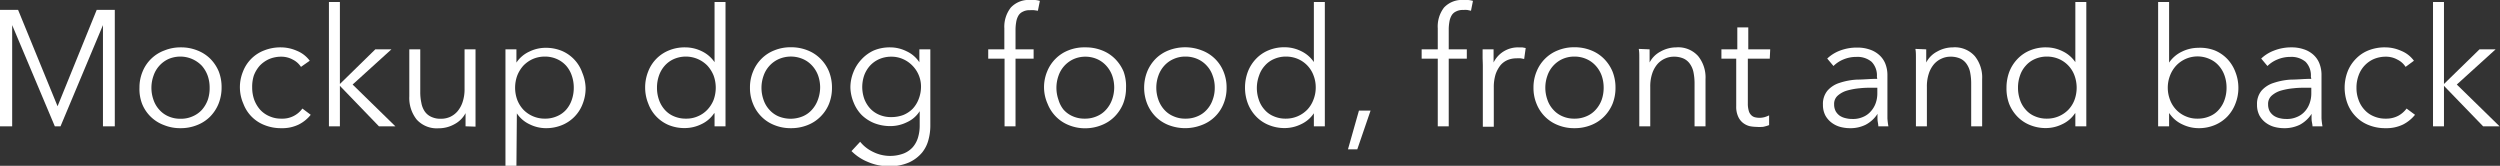 <svg xmlns="http://www.w3.org/2000/svg" viewBox="0 0 228.01 15.12"><rect x="0" y="0" width="228.01" height="15.12" fill="#333333" stroke="none"/><defs><style>.cls-1{fill:#fff;}</style></defs><g id="Layer_2" data-name="Layer 2"><g id="Layer_1-2" data-name="Layer 1"><path class="cls-1" d="M5.25,9.69h0L8.82.9h1.65V11.52H9.39V2.29h0L5.52,11.52H5L1.11,2.29h0v9.23H0V.9H1.65Z"/><path class="cls-1" d="M20.21,8a3.93,3.93,0,0,1-.28,1.47,3.61,3.61,0,0,1-.77,1.17,3.44,3.44,0,0,1-1.19.77,3.94,3.94,0,0,1-1.51.28,3.89,3.89,0,0,1-1.5-.28,3.42,3.42,0,0,1-2-1.94A3.74,3.74,0,0,1,12.72,8,3.74,3.74,0,0,1,13,6.54,3.42,3.42,0,0,1,15,4.6a3.89,3.89,0,0,1,1.5-.28A3.94,3.94,0,0,1,18,4.6a3.44,3.44,0,0,1,1.19.77,3.61,3.61,0,0,1,.77,1.17A3.93,3.93,0,0,1,20.21,8ZM19.12,8a3.3,3.3,0,0,0-.18-1.1,2.86,2.86,0,0,0-.53-.9,2.72,2.72,0,0,0-3.06-.61A2.58,2.58,0,0,0,14,6.91a3.28,3.28,0,0,0,0,2.2,2.52,2.52,0,0,0,.53.9,2.36,2.36,0,0,0,.83.6,2.62,2.62,0,0,0,1.11.22,2.57,2.57,0,0,0,1.1-.22,2.43,2.43,0,0,0,.85-.6,2.86,2.86,0,0,0,.53-.9A3.3,3.3,0,0,0,19.12,8Z"/><path class="cls-1" d="M27.45,6.1a1.91,1.91,0,0,0-.74-.66,2.17,2.17,0,0,0-1.06-.27,2.82,2.82,0,0,0-1.11.22,2.73,2.73,0,0,0-.85.6,2.92,2.92,0,0,0-.54.9A3.42,3.42,0,0,0,23,8a3.31,3.31,0,0,0,.19,1.11,2.92,2.92,0,0,0,.53.89,2.43,2.43,0,0,0,.85.6,2.57,2.57,0,0,0,1.1.22,2.24,2.24,0,0,0,1.91-.92l.76.57a3.3,3.3,0,0,1-1.1.89,3.41,3.41,0,0,1-1.57.33,4,4,0,0,1-1.54-.28,3.34,3.34,0,0,1-1.93-1.94A3.74,3.74,0,0,1,21.88,8a3.74,3.74,0,0,1,.28-1.47A3.34,3.34,0,0,1,24.09,4.6a4,4,0,0,1,1.54-.28,3.63,3.63,0,0,1,1.44.31,2.73,2.73,0,0,1,1.18.91Z"/><path class="cls-1" d="M31,7.66h0L34.23,4.5H35.7L32.16,7.71l3.9,3.81h-1.5L31,7.83h0v3.69h-1V.18h1Z"/><path class="cls-1" d="M42.46,11.52c0-.19,0-.4,0-.63s0-.42,0-.57h0a2.41,2.41,0,0,1-1,1A2.92,2.92,0,0,1,40,11.7a2.47,2.47,0,0,1-2-.8,3.17,3.17,0,0,1-.67-2.1V4.5h1V8.38a4.49,4.49,0,0,0,.1,1,2,2,0,0,0,.3.77,1.44,1.44,0,0,0,.59.5,1.94,1.94,0,0,0,.92.18,2,2,0,0,0,.79-.16,2,2,0,0,0,.68-.5,2.54,2.54,0,0,0,.48-.86,3.69,3.69,0,0,0,.18-1.22V4.5h1V10c0,.19,0,.44,0,.74s0,.57,0,.81Z"/><path class="cls-1" d="M47.1,15.12h-1V4.5h1V5.71h0a2.8,2.8,0,0,1,1.17-1,3.37,3.37,0,0,1,1.47-.35,3.82,3.82,0,0,1,1.5.28,3.37,3.37,0,0,1,1.87,2A3.9,3.9,0,0,1,53.41,8a3.85,3.85,0,0,1-.26,1.45,3.37,3.37,0,0,1-1.87,1.95,3.82,3.82,0,0,1-1.5.29,3.37,3.37,0,0,1-1.47-.35,2.83,2.83,0,0,1-1.17-1h0ZM52.33,8a3.3,3.3,0,0,0-.18-1.1,2.64,2.64,0,0,0-.51-.9,2.46,2.46,0,0,0-.84-.61,2.67,2.67,0,0,0-1.12-.23,2.74,2.74,0,0,0-1.08.22,2.77,2.77,0,0,0-.86.6,3,3,0,0,0-.56.9,3.24,3.24,0,0,0,0,2.24,2.8,2.8,0,0,0,.56.89,2.7,2.7,0,0,0,1.94.81,2.67,2.67,0,0,0,1.12-.22,2.31,2.31,0,0,0,.84-.6,2.64,2.64,0,0,0,.51-.9A3.3,3.3,0,0,0,52.33,8Z"/><path class="cls-1" d="M65.13,10.33a2.81,2.81,0,0,1-1.17,1,3.43,3.43,0,0,1-1.49.35A3.77,3.77,0,0,1,61,11.41a3.37,3.37,0,0,1-1.87-1.95A3.86,3.86,0,0,1,58.84,8a3.91,3.91,0,0,1,.27-1.46A3.37,3.37,0,0,1,61,4.6a3.77,3.77,0,0,1,1.49-.28A3.43,3.43,0,0,1,64,4.67a2.93,2.93,0,0,1,1.17,1h0V.18h1V11.52h-1V10.33ZM59.92,8a3.3,3.3,0,0,0,.18,1.1,2.66,2.66,0,0,0,.52.9,2.27,2.27,0,0,0,.83.6,2.71,2.71,0,0,0,1.13.22,2.58,2.58,0,0,0,1.08-.22,2.55,2.55,0,0,0,.85-.59,2.83,2.83,0,0,0,.57-.89,3.24,3.24,0,0,0,0-2.24,3,3,0,0,0-.57-.9,2.75,2.75,0,0,0-3.06-.59,2.42,2.42,0,0,0-.83.61,2.66,2.66,0,0,0-.52.9A3.3,3.3,0,0,0,59.92,8Z"/><path class="cls-1" d="M75.88,8a3.92,3.92,0,0,1-.27,1.47,3.48,3.48,0,0,1-.78,1.17,3.4,3.4,0,0,1-1.18.77,4,4,0,0,1-1.52.28,3.89,3.89,0,0,1-1.5-.28,3.4,3.4,0,0,1-1.18-.77,3.45,3.45,0,0,1-.77-1.17A3.74,3.74,0,0,1,68.4,8a3.74,3.74,0,0,1,.28-1.47,3.45,3.45,0,0,1,.77-1.17,3.4,3.4,0,0,1,1.18-.77,3.89,3.89,0,0,1,1.5-.28,4,4,0,0,1,1.52.28,3.4,3.4,0,0,1,1.18.77,3.48,3.48,0,0,1,.78,1.17A3.92,3.92,0,0,1,75.88,8ZM74.8,8a3.3,3.3,0,0,0-.18-1.1,2.7,2.7,0,0,0-.54-.9,2.46,2.46,0,0,0-.84-.61A2.77,2.77,0,0,0,71,5.4a2.58,2.58,0,0,0-1.36,1.51,3.28,3.28,0,0,0,0,2.2,2.52,2.52,0,0,0,.53.9,2.36,2.36,0,0,0,.83.6,2.89,2.89,0,0,0,2.21,0,2.31,2.31,0,0,0,.84-.6,2.7,2.7,0,0,0,.54-.9A3.3,3.3,0,0,0,74.8,8Z"/><path class="cls-1" d="M78.45,12.93a3.34,3.34,0,0,0,1.15.91,3.5,3.5,0,0,0,2.81.16,2.2,2.2,0,0,0,.85-.59,2.4,2.4,0,0,0,.47-.88,3.69,3.69,0,0,0,.15-1.07V10.14h0a2.66,2.66,0,0,1-1.15,1,3.39,3.39,0,0,1-1.51.36,4,4,0,0,1-1.49-.27,3.56,3.56,0,0,1-1.14-.74,3.44,3.44,0,0,1-.73-1.13A3.79,3.79,0,0,1,77.56,8a3.69,3.69,0,0,1,.27-1.41,3.57,3.57,0,0,1,.73-1.16A3.5,3.5,0,0,1,79.7,4.6a3.77,3.77,0,0,1,1.49-.28,3.34,3.34,0,0,1,1.5.36,2.76,2.76,0,0,1,1.16,1h0V4.5h1v7a4.86,4.86,0,0,1-.16,1.21,3.07,3.07,0,0,1-.58,1.19,3.38,3.38,0,0,1-1.17.9,4.32,4.32,0,0,1-1.9.36,4.72,4.72,0,0,1-1.86-.38,4.49,4.49,0,0,1-1.52-1Zm.19-5A3.31,3.31,0,0,0,78.82,9a2.72,2.72,0,0,0,.52.87,2.37,2.37,0,0,0,.83.59,2.71,2.71,0,0,0,1.13.22,3.14,3.14,0,0,0,1.08-.19,2.62,2.62,0,0,0,.85-.56A2.69,2.69,0,0,0,83.8,9,3.1,3.1,0,0,0,84,7.92,2.71,2.71,0,0,0,83.23,6a2.73,2.73,0,0,0-.85-.6,2.58,2.58,0,0,0-1.08-.23,2.71,2.71,0,0,0-1.13.23,2.53,2.53,0,0,0-.83.6,2.72,2.72,0,0,0-.52.87A3.31,3.31,0,0,0,78.64,7.92Z"/><path class="cls-1" d="M94.27,5.35H92.62v6.17h-1V5.35H90.13V4.5H91.6V2.58A2.83,2.83,0,0,1,92.19.69,2.23,2.23,0,0,1,94,0l.42,0a2.61,2.61,0,0,1,.42.08l-.18.9L94.32.93a2.17,2.17,0,0,0-.38,0,1.29,1.29,0,0,0-.66.14.89.89,0,0,0-.41.38,1.67,1.67,0,0,0-.19.57,4,4,0,0,0-.06.71V4.5h1.65Z"/><path class="cls-1" d="M102.7,8a3.92,3.92,0,0,1-.27,1.47,3.63,3.63,0,0,1-.78,1.17,3.4,3.4,0,0,1-1.18.77A4,4,0,0,1,99,11.7a3.89,3.89,0,0,1-1.5-.28,3.4,3.4,0,0,1-1.18-.77,3.45,3.45,0,0,1-.77-1.17A3.74,3.74,0,0,1,95.22,8a3.74,3.74,0,0,1,.28-1.47,3.45,3.45,0,0,1,.77-1.17,3.4,3.4,0,0,1,1.18-.77A3.89,3.89,0,0,1,99,4.32a4,4,0,0,1,1.52.28,3.4,3.4,0,0,1,1.18.77,3.63,3.63,0,0,1,.78,1.17A3.92,3.92,0,0,1,102.7,8Zm-1.08,0a3.3,3.3,0,0,0-.18-1.1,2.7,2.7,0,0,0-.54-.9,2.46,2.46,0,0,0-.84-.61A2.65,2.65,0,0,0,99,5.17a2.61,2.61,0,0,0-1.1.23,2.58,2.58,0,0,0-1.36,1.51,3.28,3.28,0,0,0,0,2.2A2.52,2.52,0,0,0,97,10a2.36,2.36,0,0,0,.83.6,2.6,2.6,0,0,0,1.1.22,2.65,2.65,0,0,0,1.11-.22,2.31,2.31,0,0,0,.84-.6,2.7,2.7,0,0,0,.54-.9A3.3,3.3,0,0,0,101.62,8Z"/><path class="cls-1" d="M111.87,8a3.74,3.74,0,0,1-.28,1.47,3.42,3.42,0,0,1-2,1.94,4.18,4.18,0,0,1-3,0,3.44,3.44,0,0,1-1.19-.77,3.61,3.61,0,0,1-.77-1.17,4,4,0,0,1,0-2.94,3.61,3.61,0,0,1,.77-1.17,3.44,3.44,0,0,1,1.19-.77,4.18,4.18,0,0,1,3,0,3.42,3.42,0,0,1,2,1.94A3.74,3.74,0,0,1,111.87,8Zm-1.08,0a3.07,3.07,0,0,0-.19-1.1,2.52,2.52,0,0,0-.53-.9,2.46,2.46,0,0,0-.84-.61,2.65,2.65,0,0,0-1.11-.23,2.57,2.57,0,0,0-1.1.23,2.46,2.46,0,0,0-.84.61,2.68,2.68,0,0,0-.53.9,3.28,3.28,0,0,0,0,2.2,2.68,2.68,0,0,0,.53.9,2.31,2.31,0,0,0,.84.6,2.57,2.57,0,0,0,1.1.22,2.65,2.65,0,0,0,1.11-.22,2.31,2.31,0,0,0,.84-.6,2.52,2.52,0,0,0,.53-.9A3.07,3.07,0,0,0,110.79,8Z"/><path class="cls-1" d="M119.83,10.33a2.81,2.81,0,0,1-1.17,1,3.38,3.38,0,0,1-1.48.35,3.74,3.74,0,0,1-1.49-.29,3.3,3.3,0,0,1-1.14-.78,3.53,3.53,0,0,1-.74-1.17A4.06,4.06,0,0,1,113.55,8a4.11,4.11,0,0,1,.26-1.46,3.53,3.53,0,0,1,.74-1.17,3.3,3.3,0,0,1,1.14-.78,3.73,3.73,0,0,1,1.49-.28,3.38,3.38,0,0,1,1.48.35,2.93,2.93,0,0,1,1.17,1h0V.18h1V11.52h-1V10.33ZM114.63,8a3.3,3.3,0,0,0,.18,1.1,2.5,2.5,0,0,0,.52.9,2.19,2.19,0,0,0,.83.6,2.67,2.67,0,0,0,1.12.22,2.7,2.7,0,0,0,1.94-.81,2.64,2.64,0,0,0,.56-.89A3,3,0,0,0,120,8a3,3,0,0,0-.2-1.12,2.62,2.62,0,0,0-1.42-1.5,2.74,2.74,0,0,0-1.08-.22,2.67,2.67,0,0,0-1.12.23,2.33,2.33,0,0,0-.83.61,2.5,2.5,0,0,0-.52.9A3.3,3.3,0,0,0,114.63,8Z"/><path class="cls-1" d="M123.79,13.62h-.85l1-3.53H125Z"/><path class="cls-1" d="M133.78,5.35h-1.65v6.17h-1V5.35h-1.47V4.5h1.47V2.58A2.83,2.83,0,0,1,131.7.69,2.23,2.23,0,0,1,133.5,0l.42,0a2.61,2.61,0,0,1,.42.08l-.18.9-.33-.07a2.17,2.17,0,0,0-.38,0,1.29,1.29,0,0,0-.66.14.89.89,0,0,0-.41.38,1.67,1.67,0,0,0-.19.57,4,4,0,0,0-.06.71V4.5h1.65Z"/><path class="cls-1" d="M135.22,5.31c0-.3,0-.57,0-.81h1c0,.19,0,.4,0,.63s0,.42,0,.57h0a2.47,2.47,0,0,1,.9-1,2.5,2.5,0,0,1,1.35-.38h.36l.32.06-.14,1-.3-.06a3,3,0,0,0-.42,0,2.08,2.08,0,0,0-.78.15,1.75,1.75,0,0,0-.65.47,2.78,2.78,0,0,0-.45.82,3.92,3.92,0,0,0-.17,1.21v3.59h-1V6C135.24,5.85,135.23,5.61,135.22,5.31Z"/><path class="cls-1" d="M147.34,8a3.92,3.92,0,0,1-.27,1.47,3.63,3.63,0,0,1-.78,1.17,3.4,3.4,0,0,1-1.18.77,4,4,0,0,1-1.52.28,3.89,3.89,0,0,1-1.5-.28,3.4,3.4,0,0,1-1.18-.77,3.45,3.45,0,0,1-.77-1.17A3.74,3.74,0,0,1,139.86,8a3.74,3.74,0,0,1,.28-1.47,3.45,3.45,0,0,1,.77-1.17,3.4,3.4,0,0,1,1.18-.77,3.89,3.89,0,0,1,1.5-.28,4,4,0,0,1,1.52.28,3.4,3.4,0,0,1,1.18.77,3.63,3.63,0,0,1,.78,1.17A3.92,3.92,0,0,1,147.34,8Zm-1.08,0a3.3,3.3,0,0,0-.18-1.1,2.7,2.7,0,0,0-.54-.9,2.46,2.46,0,0,0-.84-.61,2.65,2.65,0,0,0-1.11-.23,2.61,2.61,0,0,0-1.1.23,2.58,2.58,0,0,0-1.36,1.51,3.28,3.28,0,0,0,0,2.2,2.52,2.52,0,0,0,.53.9,2.36,2.36,0,0,0,.83.6,2.6,2.6,0,0,0,1.1.22,2.65,2.65,0,0,0,1.11-.22,2.31,2.31,0,0,0,.84-.6,2.7,2.7,0,0,0,.54-.9A3.3,3.3,0,0,0,146.26,8Z"/><path class="cls-1" d="M150.45,4.5c0,.19,0,.4,0,.63s0,.42,0,.57h0a2.33,2.33,0,0,1,1-1,2.92,2.92,0,0,1,1.43-.38,2.43,2.43,0,0,1,2,.8,3.09,3.09,0,0,1,.67,2.09v4.31h-1V7.63a5.09,5.09,0,0,0-.09-1,2,2,0,0,0-.31-.77,1.44,1.44,0,0,0-.58-.51,2.14,2.14,0,0,0-.93-.18,1.92,1.92,0,0,0-.78.17,2,2,0,0,0-.69.5,2.54,2.54,0,0,0-.48.86,3.69,3.69,0,0,0-.18,1.22v3.6h-1V6c0-.19,0-.43,0-.73s0-.57-.05-.81Z"/><path class="cls-1" d="M161.41,5.35h-2v4.1a2.27,2.27,0,0,0,.08.64.85.85,0,0,0,.22.4.7.7,0,0,0,.33.2,1.75,1.75,0,0,0,.87,0,2.35,2.35,0,0,0,.44-.17l0,.89a3.3,3.3,0,0,1-.56.16,4.16,4.16,0,0,1-.64,0,3.26,3.26,0,0,1-.6-.07,1.67,1.67,0,0,1-.58-.29,1.5,1.5,0,0,1-.44-.57,2.14,2.14,0,0,1-.18-.95V5.35H157V4.5h1.45v-2h1v2h2Z"/><path class="cls-1" d="M171.18,7a1.77,1.77,0,0,0-.48-1.36,2,2,0,0,0-1.4-.45,3,3,0,0,0-1.17.23,2.77,2.77,0,0,0-.91.6l-.57-.68a3.48,3.48,0,0,1,1.15-.72,4.28,4.28,0,0,1,1.61-.28,3.32,3.32,0,0,1,1.06.16,2.44,2.44,0,0,1,.87.47,2.13,2.13,0,0,1,.59.79,2.81,2.81,0,0,1,.21,1.13V9.94c0,.27,0,.55,0,.85a6.05,6.05,0,0,0,.09.73h-.92c0-.17-.05-.36-.07-.56a5.78,5.78,0,0,1,0-.58h0a2.88,2.88,0,0,1-1.09,1,3.12,3.12,0,0,1-1.46.31,3.44,3.44,0,0,1-.83-.11,2.34,2.34,0,0,1-.78-.37,2.09,2.09,0,0,1-.59-.66,2.05,2.05,0,0,1-.23-1,1.89,1.89,0,0,1,.41-1.28,2.42,2.42,0,0,1,1.1-.71,6.08,6.08,0,0,1,1.59-.3c.59,0,1.21-.07,1.85-.07Zm-.3,1c-.42,0-.84,0-1.27.05a6.21,6.21,0,0,0-1.15.21,2.23,2.23,0,0,0-.85.46,1,1,0,0,0-.33.79,1.33,1.33,0,0,0,.14.63,1.28,1.28,0,0,0,.38.42,1.62,1.62,0,0,0,.54.22,2.32,2.32,0,0,0,.59.07,2.25,2.25,0,0,0,1-.19,1.89,1.89,0,0,0,.7-.51,2.2,2.2,0,0,0,.44-.74,2.62,2.62,0,0,0,.15-.88V8Z"/><path class="cls-1" d="M175.68,4.5c0,.19,0,.4,0,.63s0,.42,0,.57h0a2.33,2.33,0,0,1,1-1,2.92,2.92,0,0,1,1.43-.38,2.43,2.43,0,0,1,2,.8,3.09,3.09,0,0,1,.67,2.09v4.31h-1V7.63a5.09,5.09,0,0,0-.09-1,2,2,0,0,0-.31-.77,1.44,1.44,0,0,0-.58-.51,2.14,2.14,0,0,0-.93-.18,1.92,1.92,0,0,0-.78.17,2,2,0,0,0-.69.5,2.54,2.54,0,0,0-.48.86,3.69,3.69,0,0,0-.18,1.22v3.6h-1V6c0-.19,0-.43,0-.73s0-.57-.05-.81Z"/><path class="cls-1" d="M189.25,10.33a2.81,2.81,0,0,1-1.17,1,3.38,3.38,0,0,1-1.48.35,3.74,3.74,0,0,1-1.49-.29,3.3,3.3,0,0,1-1.14-.78,3.53,3.53,0,0,1-.74-1.17A4.06,4.06,0,0,1,183,8a4.11,4.11,0,0,1,.26-1.46A3.53,3.53,0,0,1,184,5.38a3.3,3.3,0,0,1,1.14-.78,3.73,3.73,0,0,1,1.49-.28,3.38,3.38,0,0,1,1.48.35,2.93,2.93,0,0,1,1.17,1h0V.18h1V11.52h-1V10.33ZM184.05,8a3.3,3.3,0,0,0,.18,1.1,2.5,2.5,0,0,0,.52.9,2.19,2.19,0,0,0,.83.6,2.67,2.67,0,0,0,1.12.22,2.7,2.7,0,0,0,1.94-.81,2.64,2.64,0,0,0,.56-.89,3.24,3.24,0,0,0,0-2.24,2.62,2.62,0,0,0-1.42-1.5,2.74,2.74,0,0,0-1.08-.22,2.67,2.67,0,0,0-1.12.23,2.33,2.33,0,0,0-.83.61,2.5,2.5,0,0,0-.52.9A3.3,3.3,0,0,0,184.05,8Z"/><path class="cls-1" d="M197.83,10.33v1.19h-1V.18h1V5.71h0a2.93,2.93,0,0,1,1.17-1,3.43,3.43,0,0,1,1.49-.35A3.73,3.73,0,0,1,202,4.6a3.4,3.4,0,0,1,1.14.78,3.51,3.51,0,0,1,.73,1.17A3.91,3.91,0,0,1,204.15,8a3.86,3.86,0,0,1-.27,1.45,3.51,3.51,0,0,1-.73,1.17,3.4,3.4,0,0,1-1.14.78,3.74,3.74,0,0,1-1.49.29,3.43,3.43,0,0,1-1.49-.35,2.81,2.81,0,0,1-1.17-1ZM203.07,8a3.3,3.3,0,0,0-.18-1.1,2.66,2.66,0,0,0-.52-.9,2.33,2.33,0,0,0-.83-.61,2.68,2.68,0,0,0-3.06.59,2.79,2.79,0,0,0-.56.9,3.09,3.09,0,0,0,0,2.24,2.64,2.64,0,0,0,.56.89,2.55,2.55,0,0,0,.85.59,2.58,2.58,0,0,0,1.08.22,2.71,2.71,0,0,0,1.13-.22,2.19,2.19,0,0,0,.83-.6,2.66,2.66,0,0,0,.52-.9A3.3,3.3,0,0,0,203.07,8Z"/><path class="cls-1" d="M210.76,7a1.77,1.77,0,0,0-.48-1.36,2,2,0,0,0-1.39-.45,3,3,0,0,0-1.17.23,2.82,2.82,0,0,0-.92.6l-.57-.68a3.48,3.48,0,0,1,1.15-.72A4.28,4.28,0,0,1,209,4.32a3.38,3.38,0,0,1,1.07.16,2.44,2.44,0,0,1,.87.47,2.11,2.11,0,0,1,.58.79,2.81,2.81,0,0,1,.21,1.13V9.94c0,.27,0,.55,0,.85a6.05,6.05,0,0,0,.09.73h-.91c0-.17-.06-.36-.08-.56a5.78,5.78,0,0,1,0-.58h0a2.93,2.93,0,0,1-1.08,1,3.19,3.19,0,0,1-1.47.31,3.44,3.44,0,0,1-.83-.11,2.34,2.34,0,0,1-.78-.37,2.09,2.09,0,0,1-.59-.66,2.05,2.05,0,0,1-.23-1,1.89,1.89,0,0,1,.41-1.28,2.45,2.45,0,0,1,1.11-.71,6,6,0,0,1,1.58-.3c.59,0,1.21-.07,1.85-.07Zm-.3,1c-.42,0-.84,0-1.27.05a6.21,6.21,0,0,0-1.15.21,2.23,2.23,0,0,0-.85.46,1,1,0,0,0-.33.79,1.33,1.33,0,0,0,.14.63,1.31,1.31,0,0,0,.39.42,1.56,1.56,0,0,0,.53.22,2.38,2.38,0,0,0,.59.07,2.25,2.25,0,0,0,1-.19,1.93,1.93,0,0,0,.71-.51,2.18,2.18,0,0,0,.43-.74,2.62,2.62,0,0,0,.15-.88V8Z"/><path class="cls-1" d="M219.4,6.1a1.84,1.84,0,0,0-.74-.66,2.14,2.14,0,0,0-1.06-.27,2.82,2.82,0,0,0-1.11.22,2.56,2.56,0,0,0-1.38,1.5A3.18,3.18,0,0,0,214.92,8a3.08,3.08,0,0,0,.19,1.11,2.57,2.57,0,0,0,.53.89,2.31,2.31,0,0,0,.84.6,2.65,2.65,0,0,0,1.11.22,2.34,2.34,0,0,0,1.14-.26,2.32,2.32,0,0,0,.76-.66l.77.57a3.4,3.4,0,0,1-1.1.89,3.46,3.46,0,0,1-1.57.33,4,4,0,0,1-1.55-.28,3.27,3.27,0,0,1-1.17-.77,3.43,3.43,0,0,1-.76-1.17,4.14,4.14,0,0,1,0-2.94,3.43,3.43,0,0,1,.76-1.17A3.27,3.27,0,0,1,216,4.6a4,4,0,0,1,1.55-.28,3.55,3.55,0,0,1,1.43.31,2.67,2.67,0,0,1,1.18.91Z"/><path class="cls-1" d="M222.9,7.66h0l3.24-3.16h1.47l-3.54,3.21,3.9,3.81h-1.5l-3.57-3.69h0v3.69h-1V.18h1Z"/></g></g></svg>